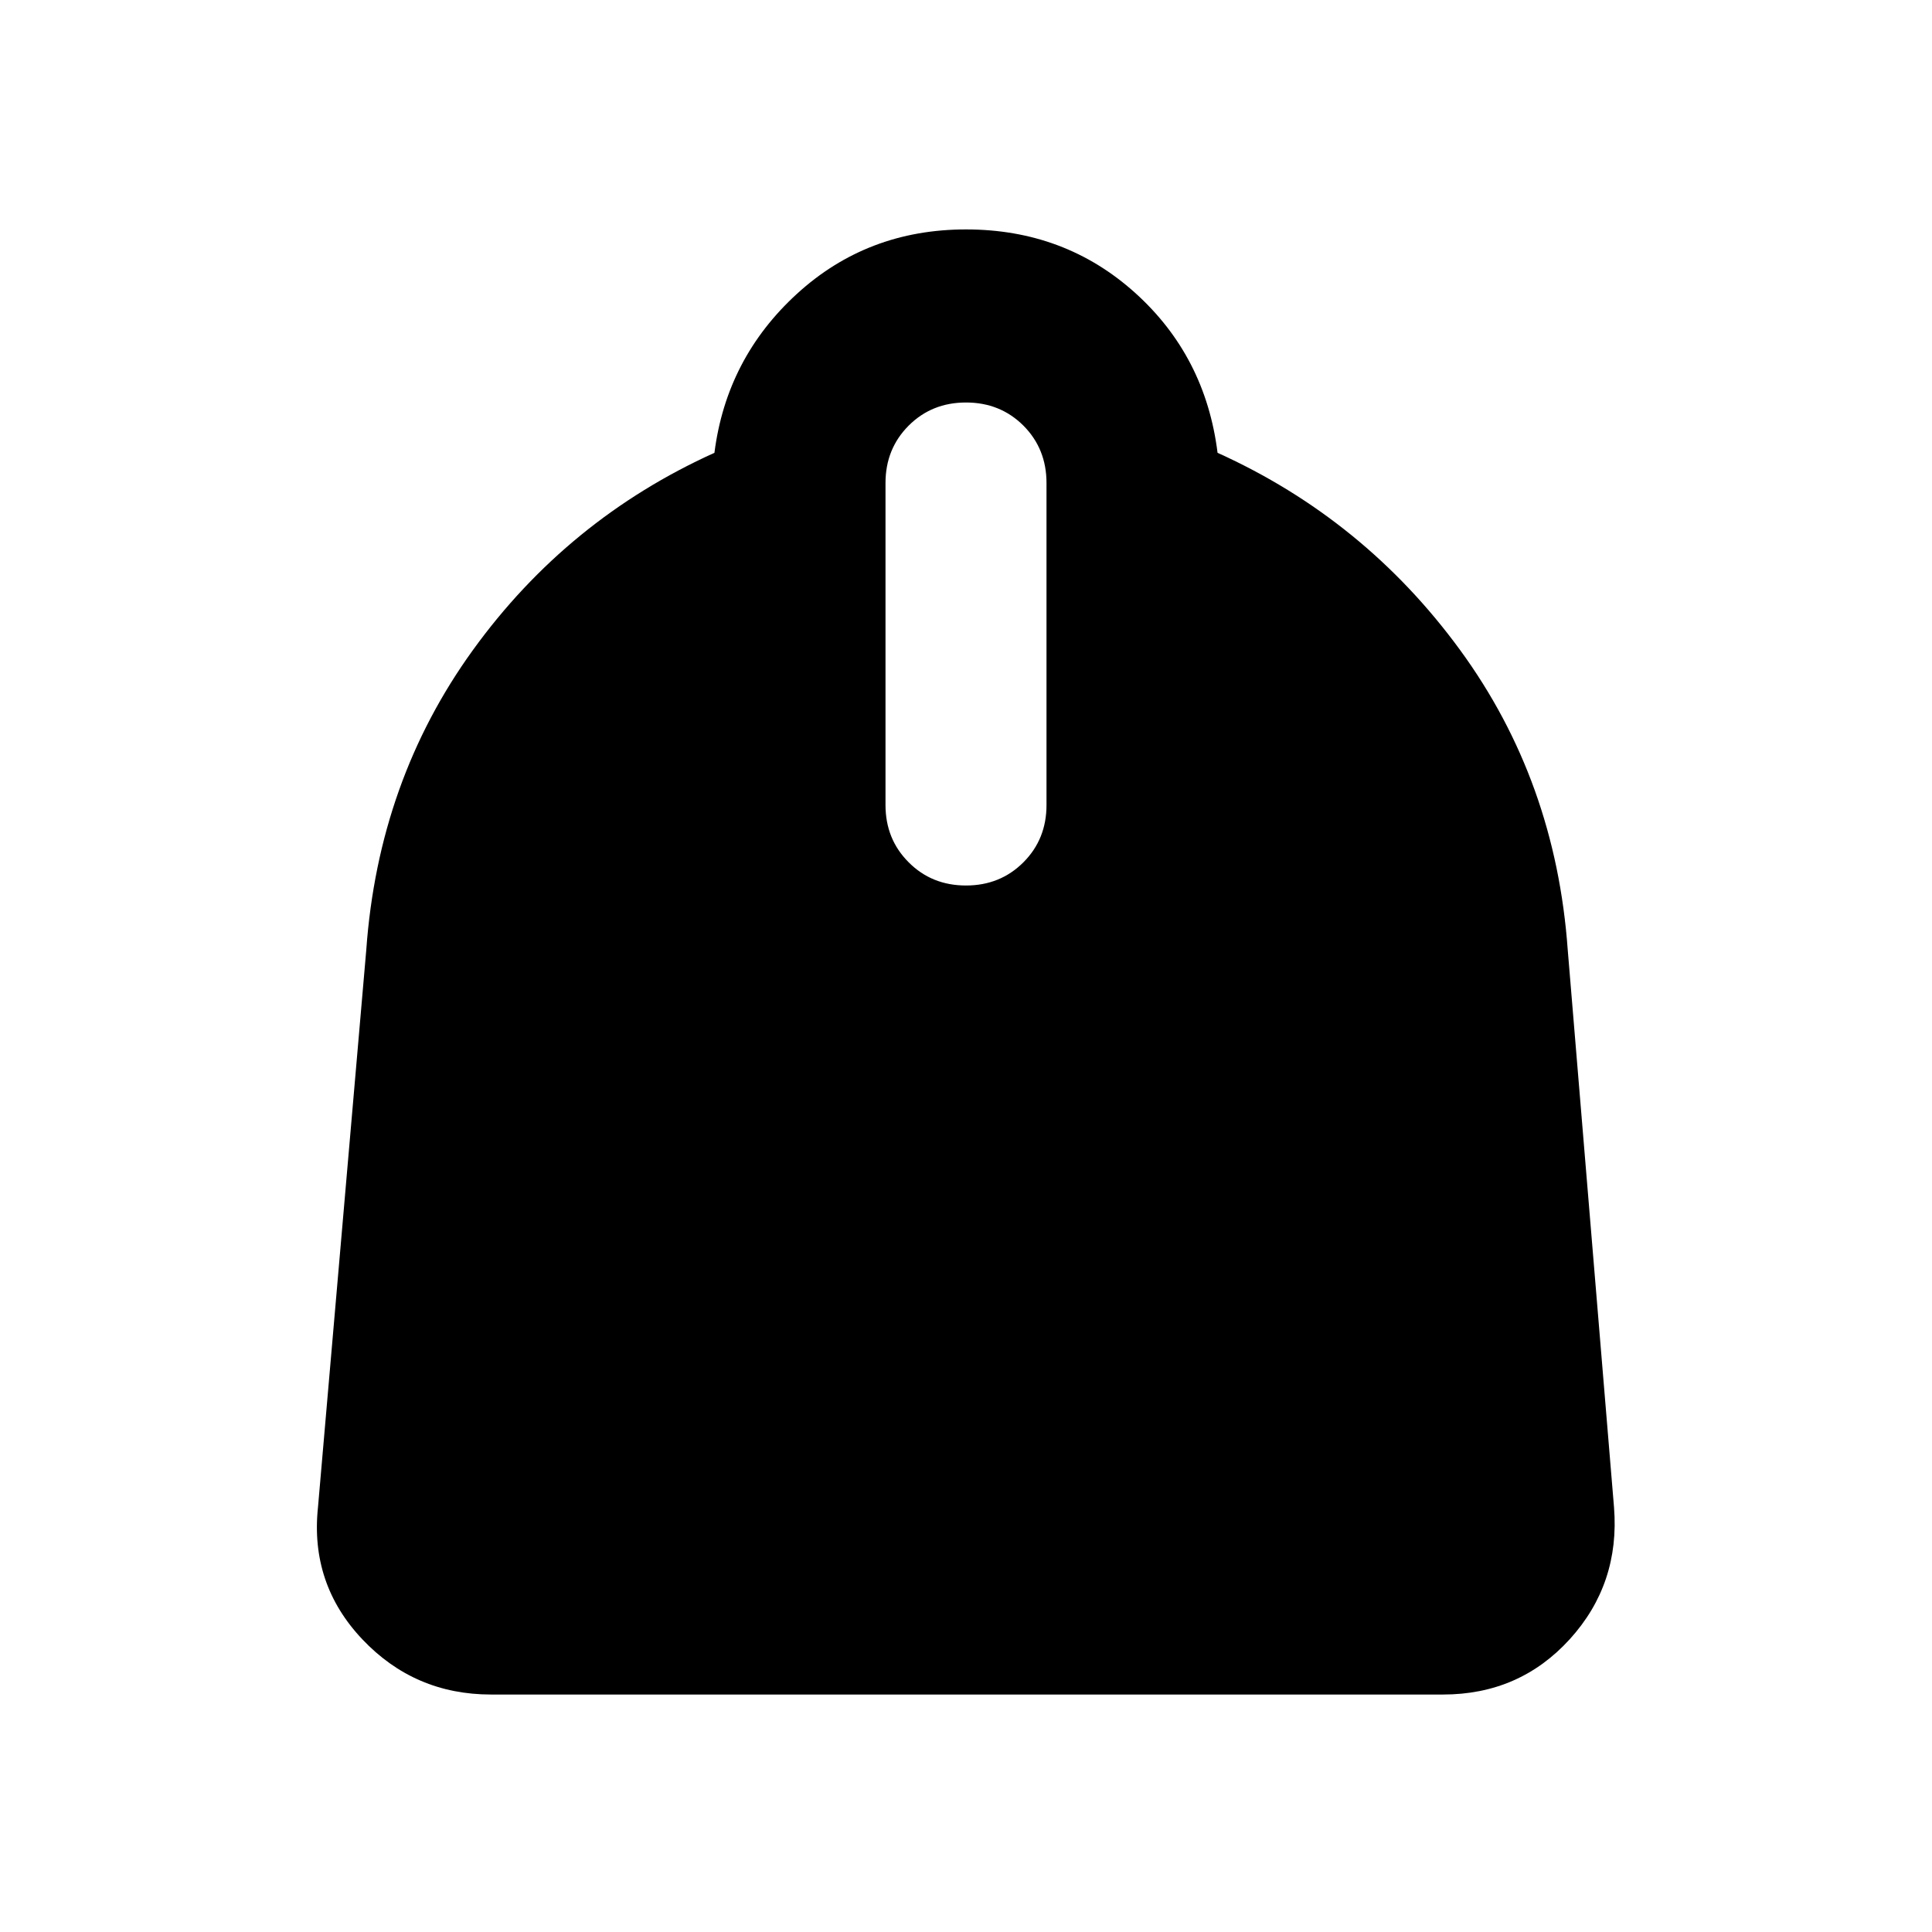 <svg xmlns="http://www.w3.org/2000/svg" height="24" width="24"><path d="M6.1 21.05q-.95 0-1.6-.687-.65-.688-.55-1.638l.6-6.925q.15-2.1 1.325-3.725t3-2.45Q9.025 4.45 9.9 3.65q.875-.8 2.1-.8t2.1.787q.875.788 1.025 1.988 1.825.825 3.013 2.45Q19.325 9.7 19.475 11.8l.575 6.925q.075.95-.55 1.638-.625.687-1.575.687ZM12 11q.425 0 .713-.288Q13 10.425 13 10V6q0-.425-.287-.713Q12.425 5 12 5t-.712.287Q11 5.575 11 6v4q0 .425.288.712.287.288.712.288Z"/></svg>